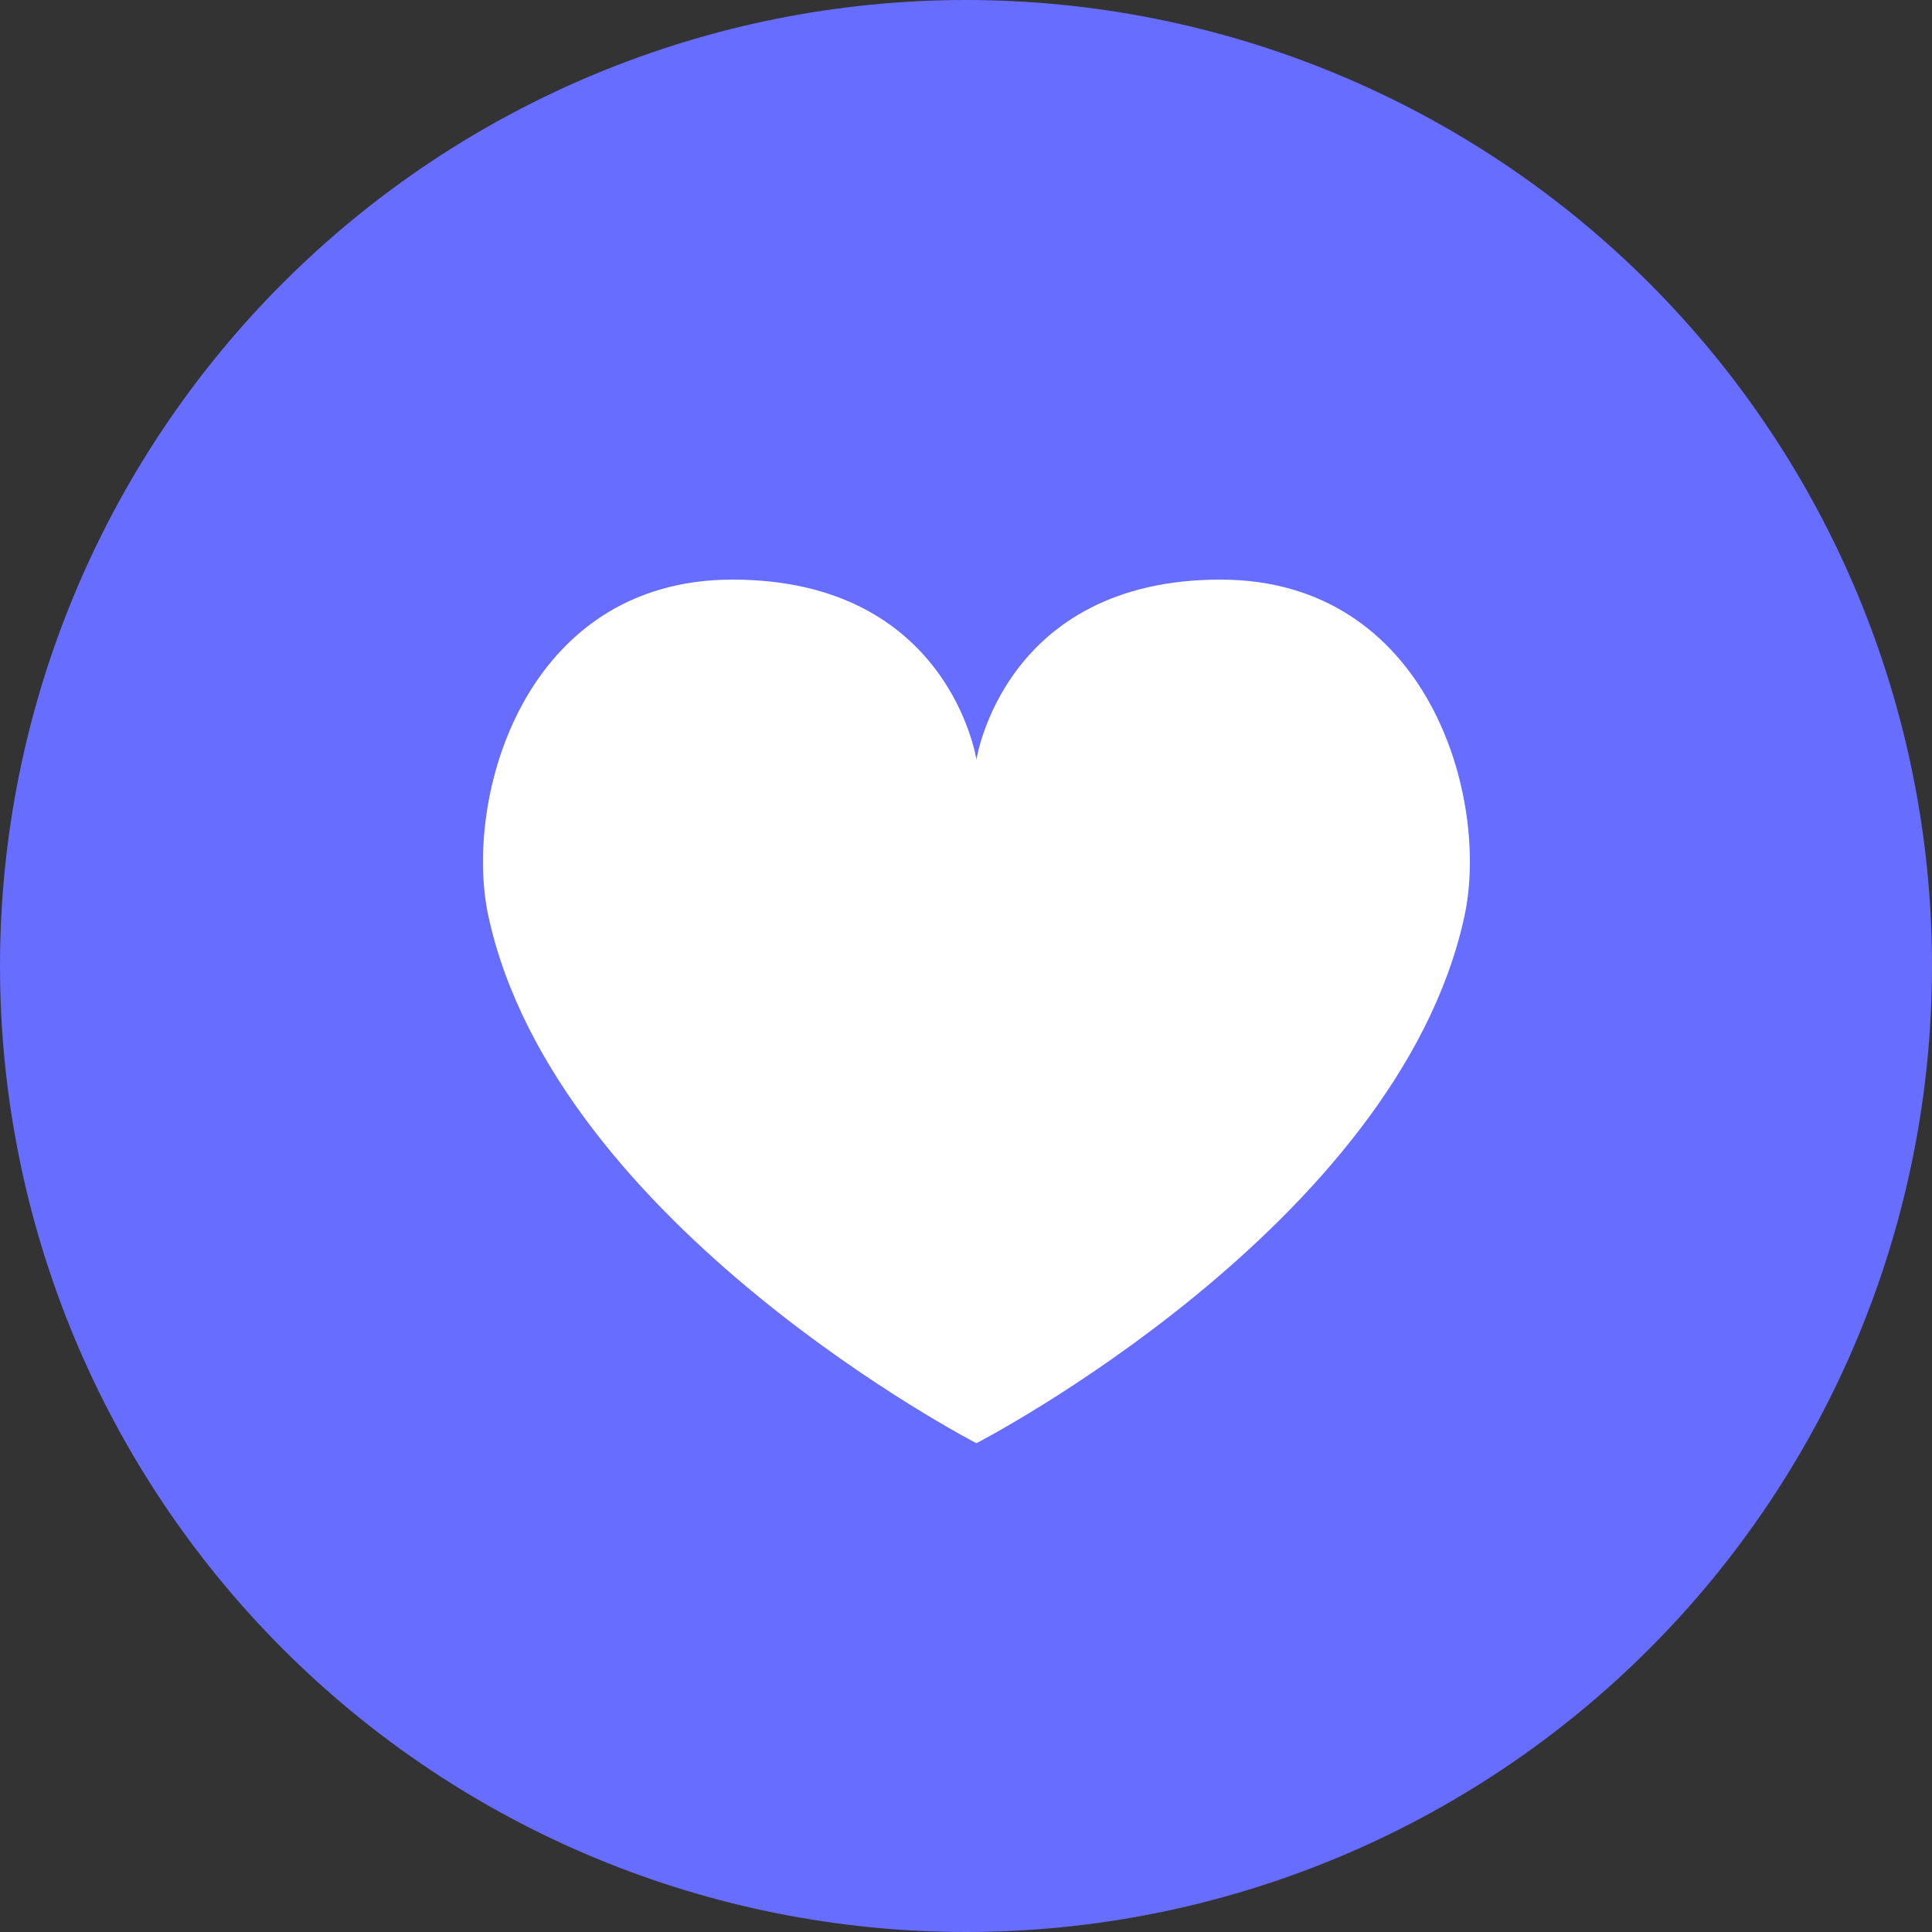 <svg width="20" height="20" viewBox="0 0 20 20" fill="none" xmlns="http://www.w3.org/2000/svg">
<rect x="0" y="0" width="20" height="20" fill="#333333" stroke="none"/>
<g clip-path="url(#clip0_8_3093)">
<path d="M10 0C7.348 0 4.804 1.054 2.929 2.929C1.054 4.804 0 7.348 0 10C0 12.652 1.054 15.196 2.929 17.071C4.804 18.946 7.348 20 10 20C12.652 20 15.196 18.946 17.071 17.071C18.946 15.196 20 12.652 20 10C20 7.348 18.946 4.804 17.071 2.929C15.196 1.054 12.652 0 10 0Z" fill="#676DFF"/>
<path d="M12.634 6C10.389 6 10.108 7.864 10.108 7.864C10.108 7.864 9.828 6 7.582 6C5.422 6 4.793 8.27 5.056 9.484C5.751 12.692 10.108 14.94 10.108 14.94C10.108 14.94 14.465 12.692 15.16 9.484C15.423 8.27 14.792 6 12.634 6Z" fill="white"/>
</g>
<defs>
<clipPath id="clip0_8_3093">
<rect width="20" height="20" fill="white"/>
</clipPath>
</defs>
</svg>
